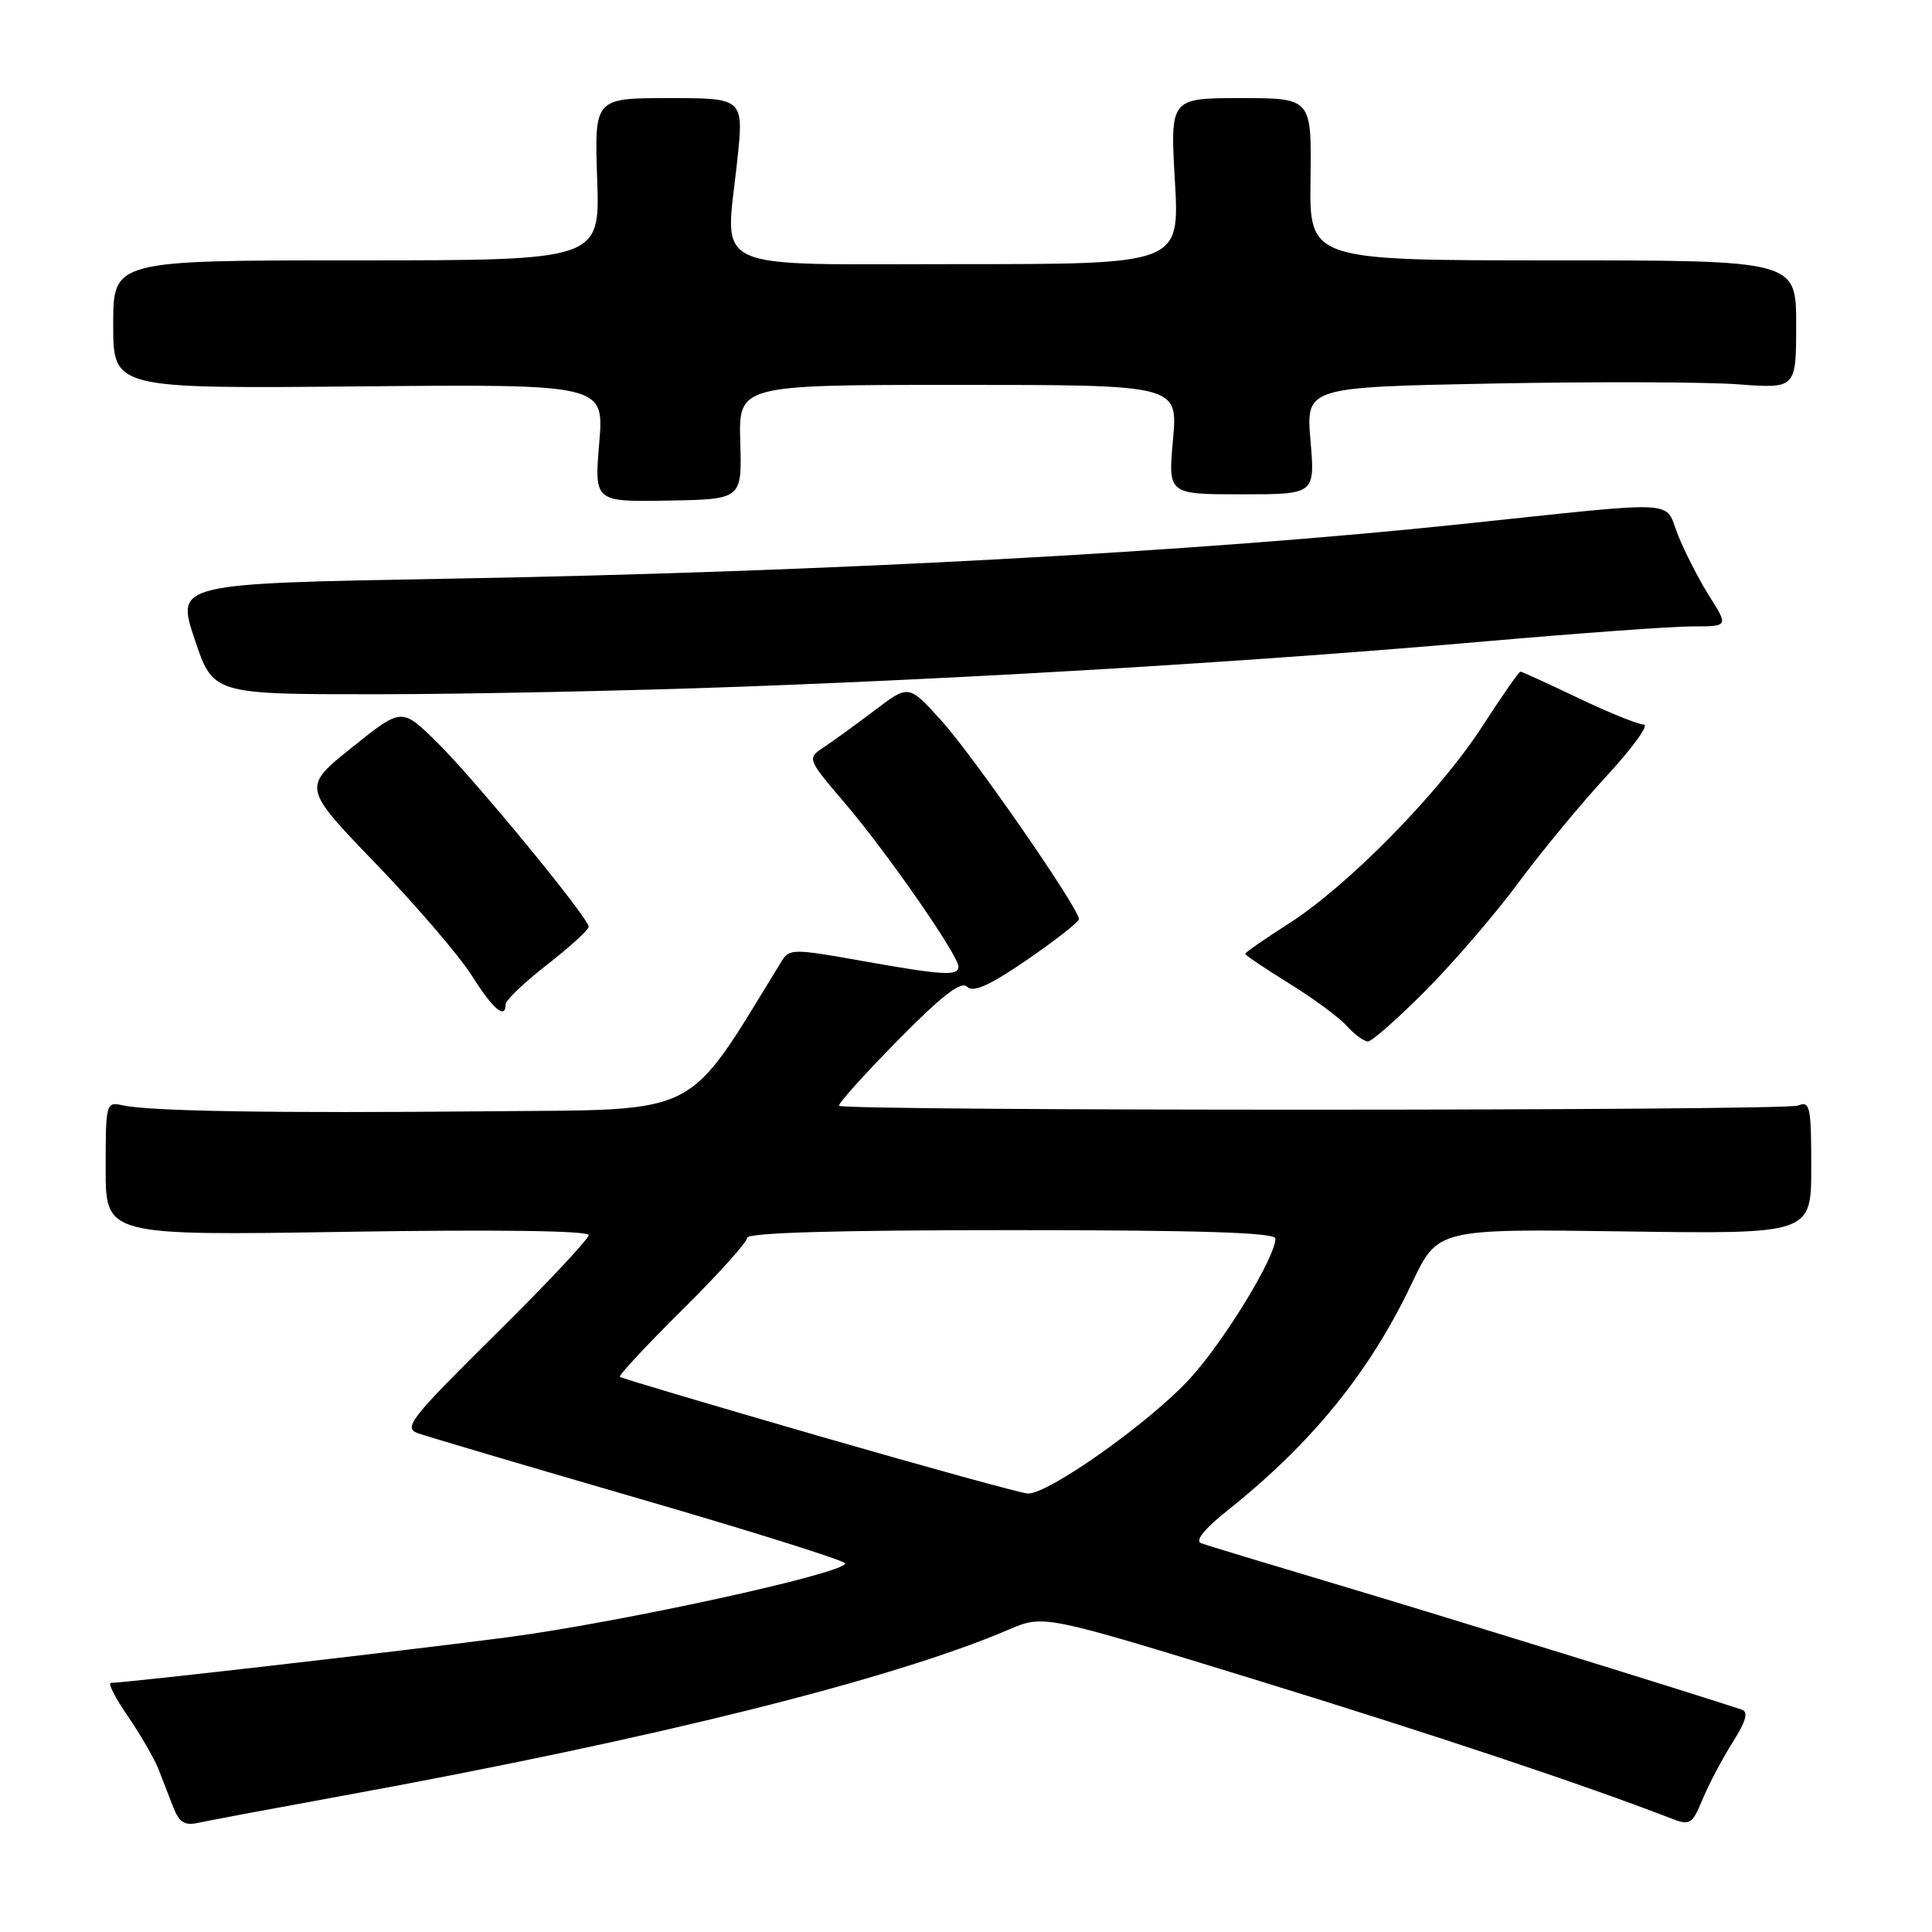 <?xml version="1.0" encoding="UTF-8" standalone="no"?>
<!DOCTYPE svg PUBLIC "-//W3C//DTD SVG 1.1//EN" "http://www.w3.org/Graphics/SVG/1.1/DTD/svg11.dtd" >
<svg xmlns="http://www.w3.org/2000/svg" xmlns:xlink="http://www.w3.org/1999/xlink" version="1.1" viewBox="0 0 256 256">
 <g >
 <path fill="currentColor"
d=" M 45.50 237.93 C 86.68 230.41 118.30 222.52 133.66 215.93 C 138.29 213.95 138.29 213.95 165.99 222.46 C 189.60 229.72 209.96 236.51 221.30 240.90 C 223.95 241.93 224.19 241.80 225.62 238.37 C 226.45 236.38 228.24 233.00 229.59 230.86 C 231.37 228.04 231.70 226.84 230.78 226.53 C 224.40 224.41 191.05 214.09 177.50 210.05 C 168.15 207.26 159.90 204.76 159.16 204.49 C 158.31 204.17 159.57 202.60 162.66 200.14 C 173.90 191.17 181.51 181.78 187.09 170.02 C 190.50 162.82 190.50 162.82 215.25 163.17 C 240.00 163.52 240.00 163.52 240.00 154.65 C 240.00 146.61 239.84 145.85 238.25 146.49 C 236.49 147.21 111.90 147.23 111.19 146.52 C 110.98 146.31 114.46 142.43 118.93 137.89 C 124.85 131.88 127.35 129.95 128.15 130.75 C 128.96 131.56 131.11 130.59 136.09 127.18 C 139.84 124.60 142.93 122.19 142.96 121.80 C 143.04 120.46 129.02 100.22 124.73 95.48 C 120.41 90.70 120.41 90.70 115.93 94.10 C 113.46 95.97 110.43 98.17 109.18 99.00 C 106.91 100.50 106.91 100.50 112.02 106.50 C 117.56 113.00 127.00 126.60 127.00 128.08 C 127.00 129.37 124.98 129.24 114.13 127.31 C 105.14 125.70 104.59 125.70 103.57 127.36 C 90.67 148.35 93.34 146.98 64.78 147.25 C 36.33 147.52 19.80 147.25 16.25 146.46 C 14.05 145.97 14.00 146.15 14.00 154.85 C 14.00 163.73 14.00 163.73 46.00 163.22 C 65.80 162.91 78.00 163.07 78.00 163.66 C 78.00 164.18 72.42 170.12 65.60 176.86 C 54.41 187.93 53.41 189.20 55.35 189.90 C 56.53 190.33 69.76 194.24 84.74 198.59 C 99.72 202.94 111.98 206.80 111.99 207.16 C 112.01 208.47 82.08 215.01 67.00 216.98 C 53.21 218.78 16.78 222.97 14.70 222.99 C 14.26 223.00 15.27 224.99 16.95 227.42 C 18.62 229.86 20.44 233.01 21.00 234.42 C 21.55 235.84 22.44 238.14 22.98 239.52 C 23.74 241.46 24.49 241.93 26.23 241.54 C 27.48 241.26 36.15 239.64 45.50 237.93 Z  M 188.91 131.25 C 192.60 127.54 198.12 121.12 201.17 117.00 C 204.22 112.88 209.52 106.46 212.95 102.75 C 216.37 99.04 218.56 96.00 217.81 96.00 C 217.06 96.00 213.16 94.42 209.14 92.50 C 205.12 90.58 201.67 89.00 201.47 89.00 C 201.26 89.00 198.99 92.26 196.41 96.25 C 190.76 105.00 178.62 117.37 170.75 122.39 C 167.59 124.41 165.00 126.21 165.00 126.39 C 165.00 126.57 167.60 128.32 170.77 130.28 C 173.95 132.24 177.40 134.78 178.43 135.92 C 179.46 137.06 180.74 138.00 181.26 138.00 C 181.78 138.00 185.22 134.96 188.91 131.25 Z  M 67.00 133.06 C 67.00 132.54 69.47 130.18 72.50 127.82 C 75.53 125.46 78.00 123.20 78.00 122.80 C 78.00 121.61 62.57 102.87 57.69 98.14 C 53.20 93.78 53.20 93.78 46.63 99.05 C 40.05 104.32 40.05 104.32 49.78 114.42 C 55.14 119.98 60.86 126.66 62.51 129.26 C 65.34 133.75 67.00 135.15 67.00 133.06 Z  M 98.50 90.98 C 131.60 89.75 167.20 87.58 196.98 84.97 C 209.35 83.89 221.62 83.00 224.25 83.00 C 229.03 83.00 229.03 83.00 226.51 79.02 C 225.13 76.83 223.25 73.17 222.34 70.89 C 220.45 66.17 223.38 66.32 193.50 69.46 C 158.43 73.15 109.16 75.80 59.41 76.68 C 23.33 77.32 23.33 77.32 25.78 84.66 C 28.22 92.00 28.22 92.00 49.86 91.99 C 61.76 91.99 83.65 91.53 98.50 90.98 Z  M 98.09 58.58 C 97.87 51.00 97.87 51.00 126.98 51.00 C 156.08 51.00 156.08 51.00 155.43 58.25 C 154.77 65.50 154.77 65.50 164.51 65.50 C 174.25 65.50 174.25 65.50 173.65 58.40 C 173.05 51.30 173.05 51.30 197.78 50.82 C 211.37 50.56 225.99 50.61 230.25 50.92 C 238.00 51.50 238.00 51.50 238.00 43.00 C 238.00 34.50 238.00 34.50 205.75 34.50 C 173.50 34.50 173.50 34.50 173.65 23.75 C 173.80 13.00 173.80 13.00 164.42 13.00 C 155.05 13.00 155.05 13.00 155.68 24.00 C 156.31 35.00 156.31 35.00 127.17 35.00 C 93.39 35.00 96.09 36.24 97.67 21.46 C 98.58 13.00 98.58 13.00 88.67 13.00 C 78.76 13.00 78.76 13.00 79.13 23.75 C 79.50 34.50 79.50 34.50 47.25 34.50 C 15.00 34.50 15.00 34.50 15.00 43.00 C 15.00 51.50 15.00 51.50 47.53 51.20 C 80.06 50.90 80.06 50.90 79.40 58.70 C 78.75 66.50 78.75 66.50 88.53 66.33 C 98.31 66.16 98.31 66.16 98.09 58.58 Z  M 108.50 190.28 C 94.20 186.14 82.34 182.62 82.14 182.44 C 81.94 182.26 85.65 178.27 90.39 173.58 C 95.13 168.89 99.00 164.59 99.00 164.02 C 99.00 163.34 110.79 163.00 134.00 163.00 C 158.98 163.00 169.00 163.32 169.00 164.11 C 169.00 166.59 162.23 177.68 157.68 182.66 C 152.37 188.47 138.82 198.06 136.17 197.90 C 135.25 197.84 122.80 194.41 108.50 190.28 Z "/>
</g>
</svg>